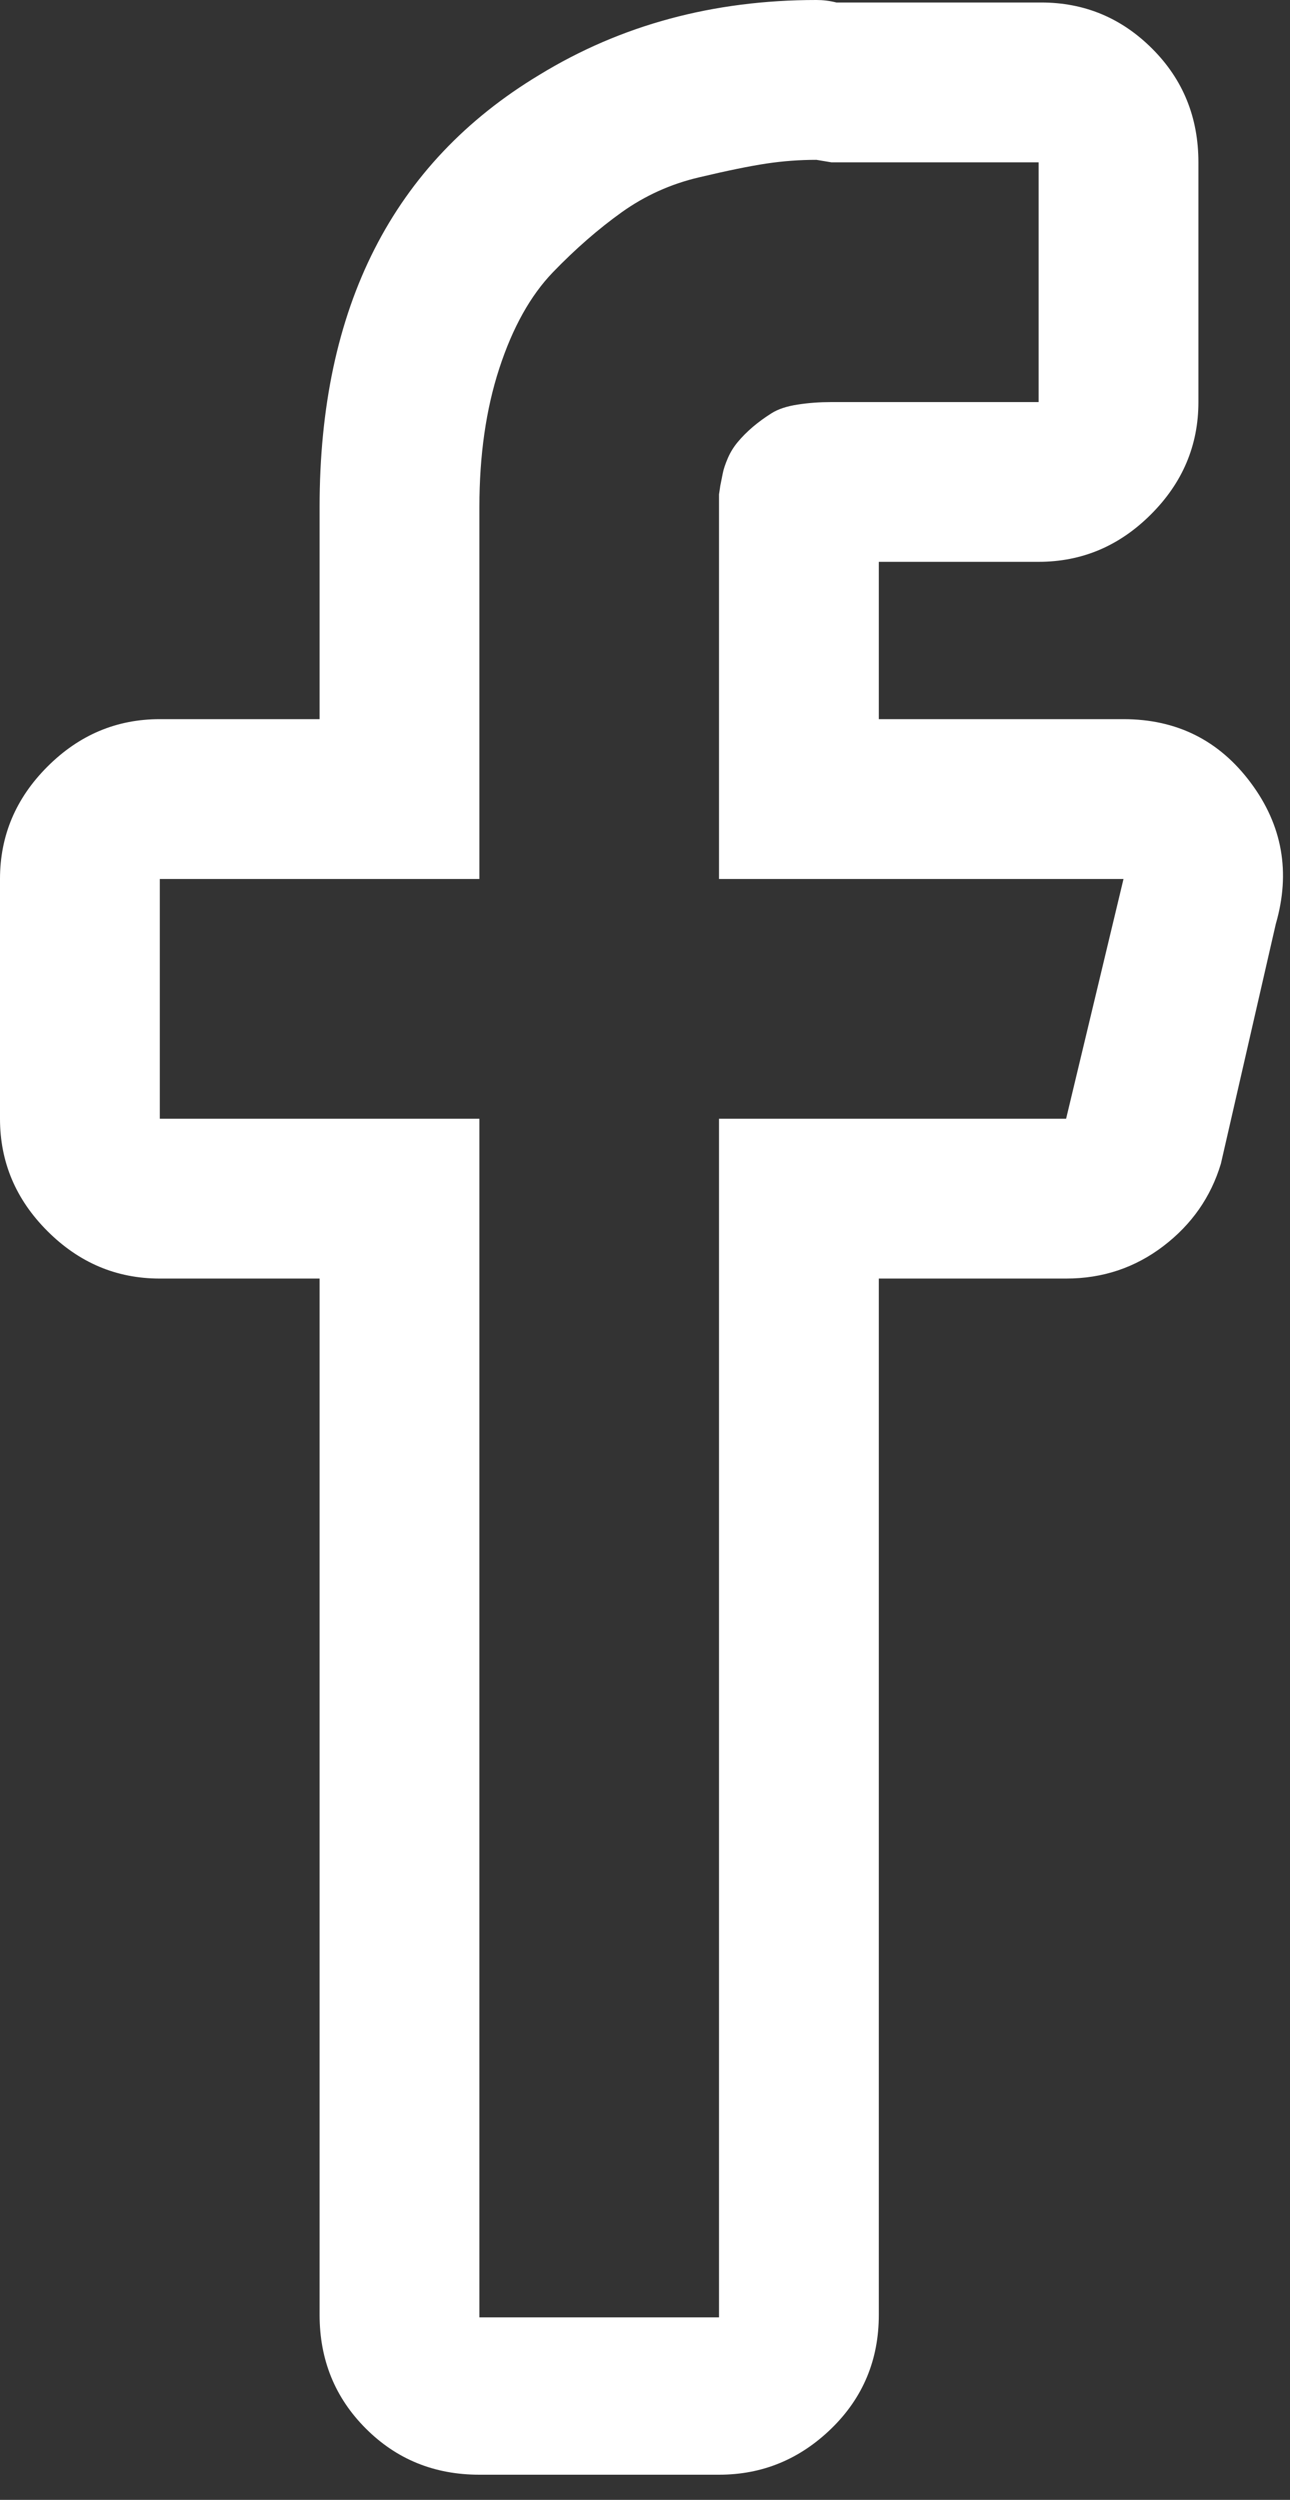 <svg width="16" height="31" viewBox="0 0 16 31" fill="none" xmlns="http://www.w3.org/2000/svg">
<rect x="0" y="0" width="16" height="31" fill="#333333" stroke="none"/>
<path d="M10.126 1.982L10.312 2.013H12.882V4.986H10.312C10.167 4.986 10.028 4.996 9.894 5.017C9.76 5.037 9.651 5.073 9.569 5.125C9.486 5.177 9.409 5.233 9.336 5.295C9.264 5.357 9.202 5.419 9.151 5.481C9.099 5.543 9.058 5.61 9.027 5.682C8.996 5.755 8.975 5.816 8.965 5.868L8.934 6.023L8.918 6.131V10.9H13.935L13.223 13.873H8.918V28.737H5.946V13.873H1.982V10.9H5.946V6.286C5.946 5.646 6.028 5.073 6.193 4.568C6.358 4.062 6.58 3.664 6.859 3.375C7.138 3.086 7.422 2.839 7.711 2.632C8 2.426 8.32 2.281 8.671 2.199C9.021 2.116 9.3 2.059 9.507 2.028C9.713 1.997 9.919 1.982 10.126 1.982ZM10.126 0C8.846 0 7.7 0.31 6.689 0.929C4.872 2.023 3.964 3.809 3.964 6.286V8.918H1.982C1.445 8.918 0.981 9.114 0.588 9.507C0.196 9.899 0 10.363 0 10.9V13.873C0 14.41 0.196 14.874 0.588 15.266C0.981 15.659 1.445 15.855 1.982 15.855H3.964V28.706C3.964 29.263 4.155 29.733 4.537 30.115C4.918 30.497 5.388 30.688 5.946 30.688H8.918C9.455 30.688 9.919 30.497 10.312 30.115C10.704 29.733 10.9 29.263 10.9 28.706V15.855H13.223C13.677 15.855 14.079 15.72 14.43 15.452C14.781 15.184 15.019 14.843 15.143 14.43L15.824 11.457C16.009 10.818 15.906 10.234 15.514 9.708C15.122 9.181 14.595 8.918 13.935 8.918H10.9V6.967H12.882C13.419 6.967 13.883 6.771 14.275 6.379C14.668 5.987 14.864 5.522 14.864 4.986V2.013C14.864 1.455 14.673 0.986 14.291 0.604C13.909 0.222 13.45 0.031 12.913 0.031H10.374C10.291 0.01 10.209 0 10.126 0Z" fill="white"/>
</svg>
